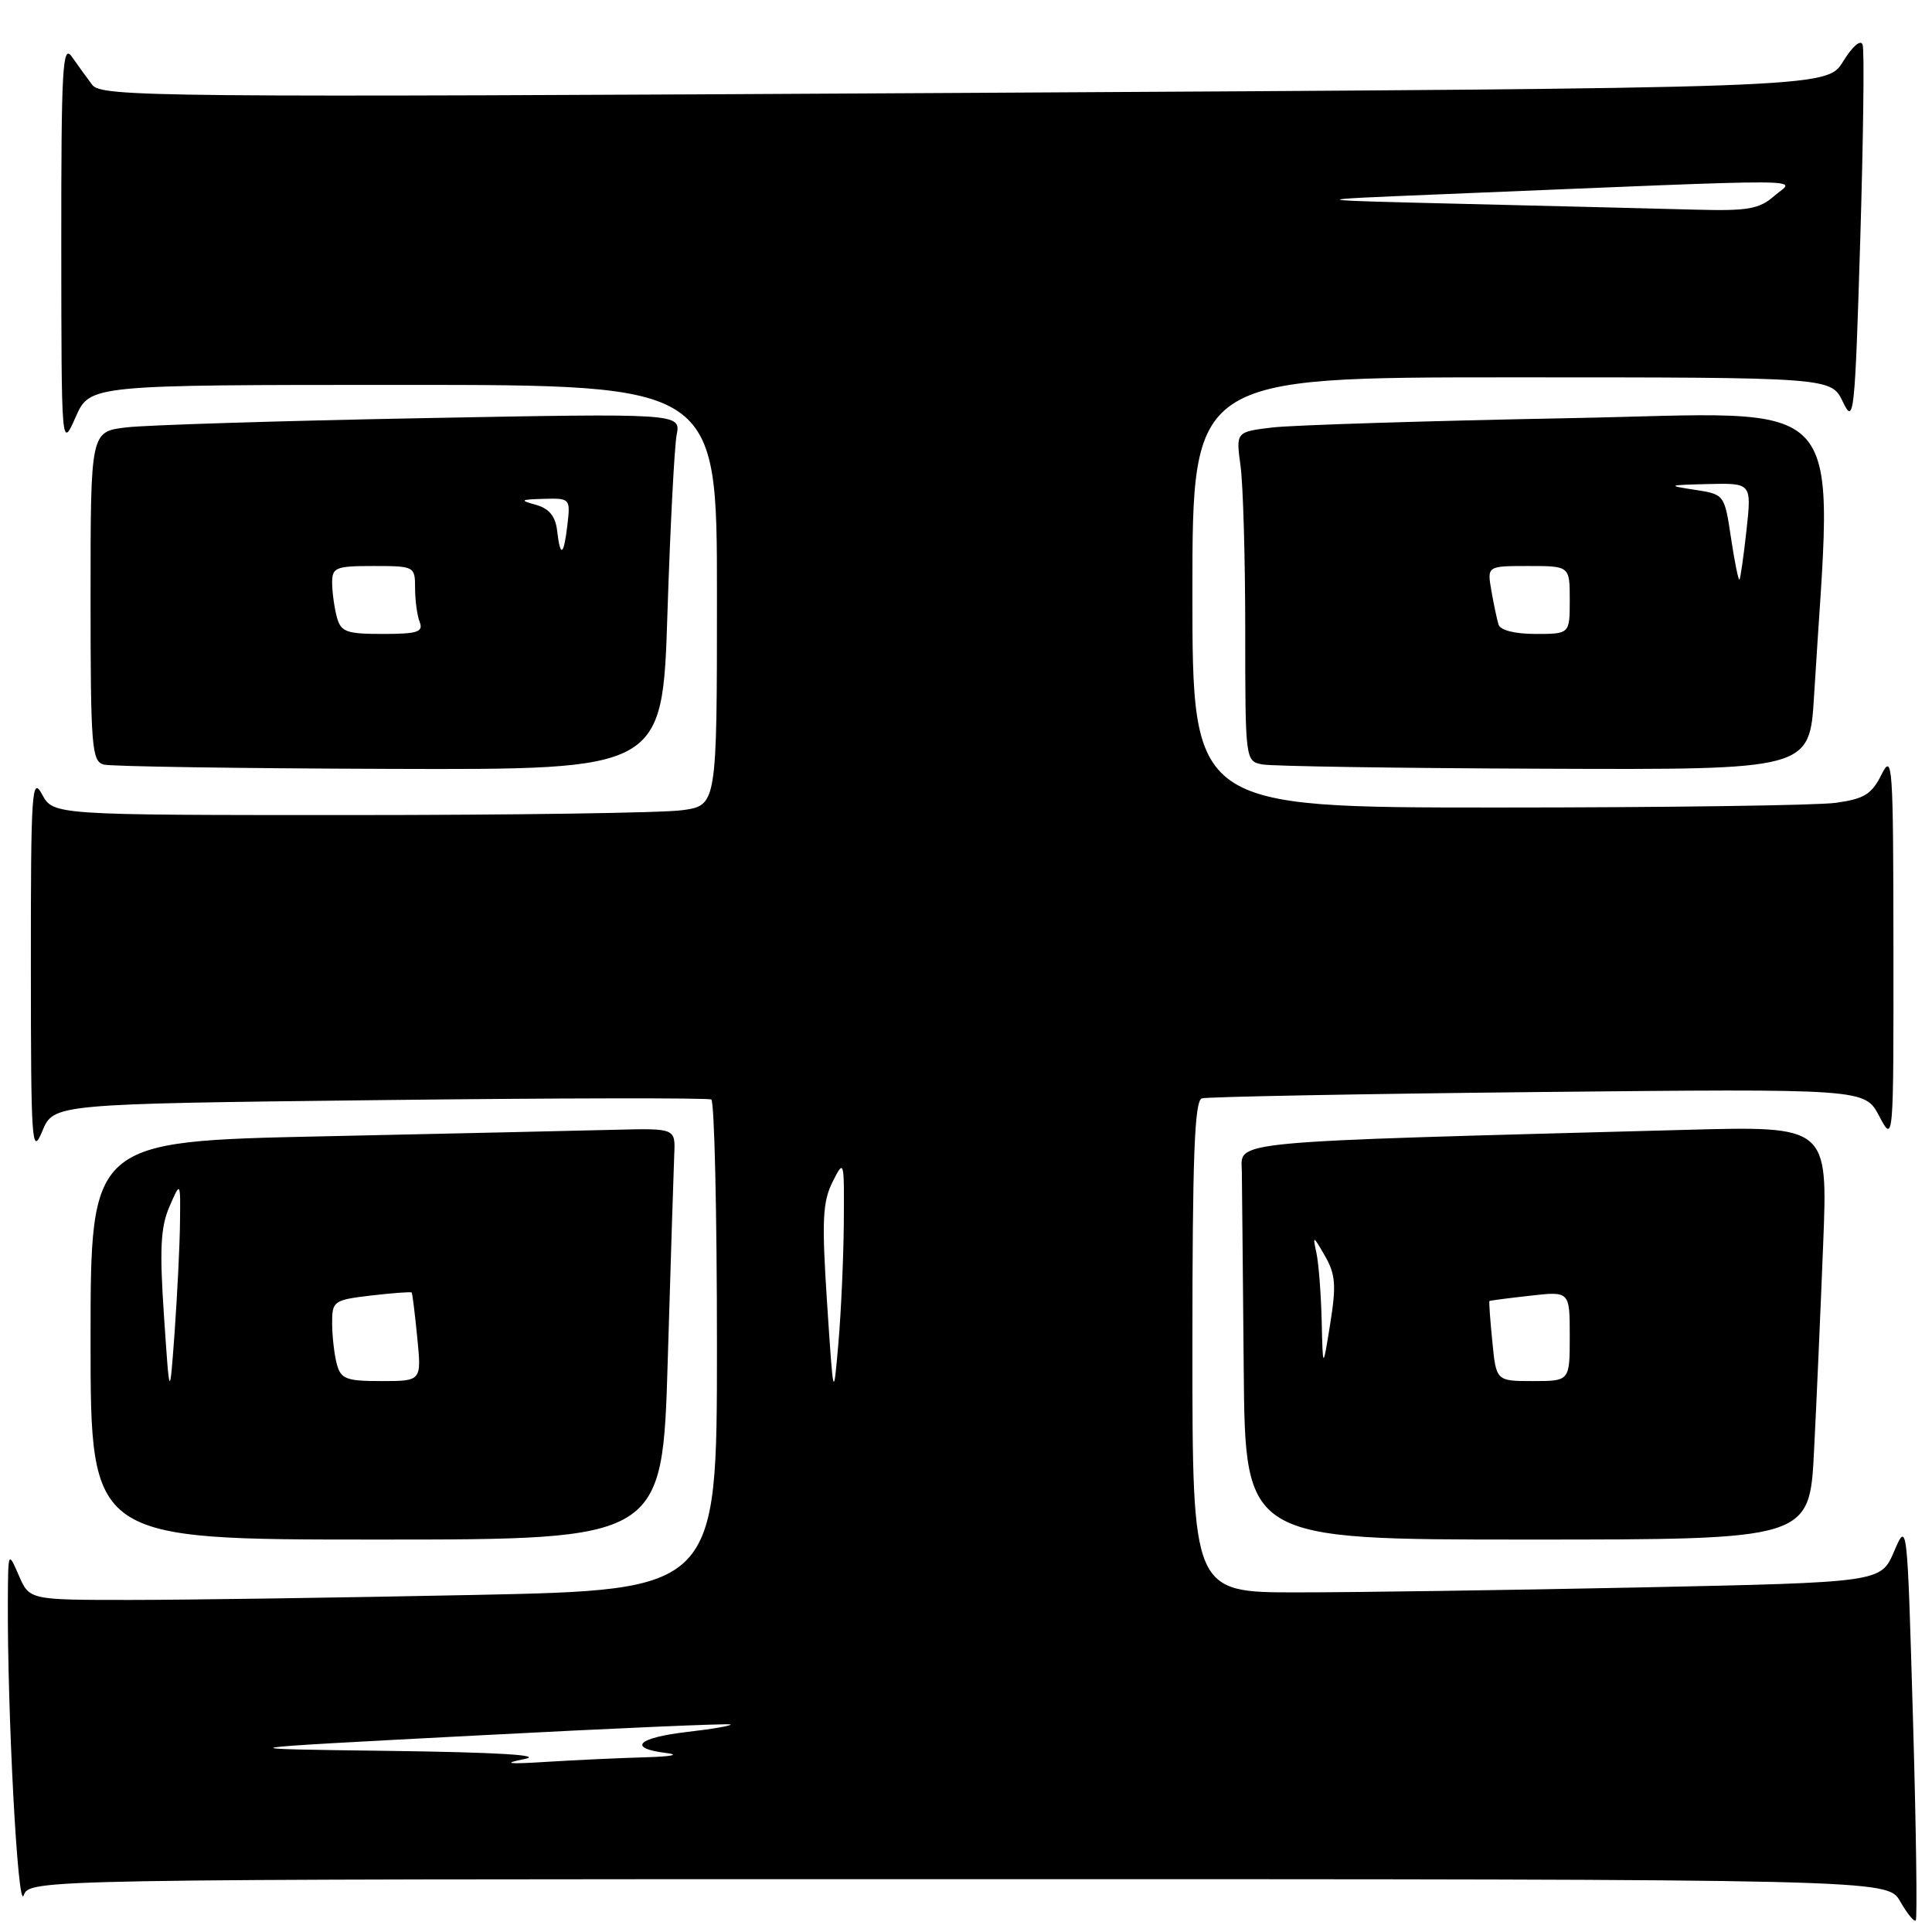 <?xml version="1.0" encoding="UTF-8" standalone="no"?>
<!DOCTYPE svg PUBLIC "-//W3C//DTD SVG 1.1//EN" "http://www.w3.org/Graphics/SVG/1.1/DTD/svg11.dtd" >
<svg xmlns="http://www.w3.org/2000/svg" xmlns:xlink="http://www.w3.org/1999/xlink" version="1.1" viewBox="0 0 256 256">
 <g >
 <path fill="currentColor"
d=" M 253.48 227.80 C 252.72 201.55 252.72 201.51 250.97 205.59 C 249.22 209.67 249.22 209.67 217.45 210.34 C 199.97 210.70 179.45 211.00 171.84 211.00 C 158.00 211.00 158.00 211.00 158.00 178.47 C 158.00 153.32 158.28 145.85 159.25 145.54 C 159.94 145.33 179.98 144.95 203.79 144.70 C 247.09 144.26 247.09 144.26 249.00 147.88 C 250.91 151.50 250.91 151.50 250.89 125.50 C 250.87 101.26 250.77 99.71 249.31 102.63 C 248.01 105.25 247.01 105.86 243.24 106.38 C 240.75 106.72 220.56 107.00 198.36 107.00 C 158.00 107.00 158.00 107.00 158.00 78.50 C 158.00 50.00 158.00 50.00 200.32 50.00 C 242.64 50.00 242.64 50.00 244.19 53.25 C 245.65 56.32 245.78 55.14 246.49 31.86 C 246.90 18.30 247.05 6.64 246.81 5.93 C 246.56 5.18 245.48 6.11 244.21 8.16 C 242.04 11.67 242.04 11.67 127.77 12.31 C 20.23 12.92 13.42 12.85 12.21 11.23 C 11.49 10.28 10.28 8.60 9.51 7.50 C 8.29 5.76 8.11 9.04 8.12 32.50 C 8.14 59.50 8.14 59.50 10.03 55.25 C 11.92 51.00 11.92 51.00 53.46 51.00 C 95.00 51.00 95.00 51.00 95.00 78.86 C 95.00 106.73 95.00 106.73 90.36 107.36 C 87.81 107.71 68.02 108.00 46.39 108.00 C 7.06 108.00 7.06 108.00 5.57 105.25 C 4.22 102.75 4.08 104.84 4.09 128.00 C 4.10 151.62 4.21 153.23 5.60 149.89 C 7.10 146.27 7.10 146.27 50.30 145.77 C 74.06 145.49 93.84 145.46 94.25 145.69 C 94.66 145.93 95.00 160.64 95.00 178.40 C 95.00 210.68 95.00 210.68 62.75 211.34 C 45.01 211.70 24.52 212.00 17.20 212.00 C 3.90 212.00 3.90 212.00 2.49 208.75 C 1.08 205.51 1.08 205.52 1.04 212.00 C 0.96 226.92 2.36 253.25 3.13 251.17 C 3.94 249.00 3.94 249.00 127.01 249.00 C 250.09 249.00 250.09 249.00 251.78 251.94 C 252.70 253.55 253.64 254.70 253.85 254.48 C 254.06 254.27 253.90 242.26 253.48 227.80 Z  M 88.48 180.25 C 88.87 167.19 89.26 154.93 89.34 153.00 C 89.50 149.50 89.50 149.50 81.50 149.70 C 77.10 149.82 59.66 150.20 42.75 150.57 C 12.00 151.23 12.00 151.23 12.00 177.61 C 12.00 204.00 12.00 204.00 49.89 204.00 C 87.78 204.00 87.78 204.00 88.48 180.25 Z  M 240.37 192.25 C 240.70 185.79 241.24 173.46 241.58 164.85 C 242.20 149.20 242.20 149.20 223.35 149.71 C 161.58 151.37 164.49 151.10 164.55 155.25 C 164.58 157.31 164.69 169.12 164.80 181.50 C 165.00 204.00 165.00 204.00 202.39 204.00 C 239.78 204.00 239.78 204.00 240.37 192.25 Z  M 88.44 81.25 C 88.81 69.84 89.36 59.21 89.66 57.63 C 90.21 54.76 90.21 54.76 55.86 55.41 C 36.96 55.77 19.36 56.32 16.75 56.63 C 12.00 57.19 12.00 57.19 12.00 79.02 C 12.00 98.97 12.15 100.89 13.75 101.31 C 14.71 101.56 31.76 101.82 51.64 101.88 C 87.78 102.00 87.78 102.00 88.44 81.25 Z  M 240.37 92.25 C 242.84 51.19 245.92 54.69 207.86 55.41 C 188.96 55.77 171.31 56.33 168.63 56.64 C 163.76 57.22 163.76 57.22 164.38 61.75 C 164.72 64.24 165.00 74.06 165.00 83.57 C 165.00 100.71 165.02 100.86 167.25 101.29 C 168.49 101.53 185.31 101.79 204.64 101.86 C 239.78 102.00 239.78 102.00 240.37 92.25 Z  M 69.50 233.08 C 72.11 232.56 65.88 232.19 51.50 232.00 C 29.50 231.72 29.50 231.72 63.00 229.97 C 81.43 229.00 96.64 228.34 96.81 228.50 C 96.98 228.66 94.40 229.11 91.06 229.49 C 84.47 230.26 83.08 231.63 88.25 232.28 C 90.16 232.51 89.02 232.75 85.50 232.85 C 82.20 232.94 76.35 233.21 72.50 233.45 C 67.24 233.78 66.49 233.68 69.50 233.08 Z  M 109.59 172.63 C 108.88 161.78 108.99 159.28 110.31 156.63 C 111.85 153.55 111.87 153.64 111.81 162.00 C 111.77 166.68 111.45 173.88 111.09 178.00 C 110.44 185.50 110.44 185.50 109.59 172.63 Z  M 194.50 27.03 C 172.50 26.50 172.50 26.50 191.00 25.74 C 242.24 23.63 237.79 23.61 235.14 25.93 C 233.11 27.71 231.63 27.97 224.64 27.78 C 220.16 27.66 206.60 27.32 194.50 27.03 Z  M 21.73 174.39 C 21.13 165.54 21.28 162.58 22.45 159.89 C 23.92 156.50 23.92 156.50 23.85 162.00 C 23.82 165.03 23.49 171.55 23.14 176.50 C 22.48 185.50 22.48 185.50 21.73 174.39 Z  M 44.63 180.75 C 44.30 179.51 44.02 177.10 44.01 175.39 C 44.00 172.38 44.18 172.26 49.19 171.66 C 52.05 171.33 54.46 171.15 54.55 171.27 C 54.65 171.40 54.98 174.09 55.29 177.25 C 55.86 183.00 55.86 183.00 50.54 183.00 C 45.88 183.00 45.16 182.73 44.63 180.75 Z  M 197.74 177.75 C 197.45 174.86 197.28 172.45 197.36 172.39 C 197.44 172.33 199.86 172.01 202.75 171.69 C 208.00 171.09 208.00 171.09 208.00 177.05 C 208.00 183.00 208.00 183.00 203.13 183.00 C 198.25 183.00 198.25 183.00 197.74 177.75 Z  M 175.13 175.00 C 175.04 171.43 174.73 167.38 174.43 166.00 C 173.92 163.66 173.99 163.68 175.56 166.41 C 176.96 168.85 177.08 170.31 176.26 175.41 C 175.28 181.50 175.28 181.50 175.13 175.00 Z  M 44.63 81.75 C 44.30 80.51 44.02 78.49 44.01 77.25 C 44.00 75.19 44.46 75.00 49.50 75.00 C 54.91 75.00 55.00 75.05 55.00 77.92 C 55.00 79.52 55.27 81.55 55.61 82.42 C 56.12 83.74 55.32 84.00 50.72 84.00 C 45.88 84.00 45.16 83.74 44.63 81.75 Z  M 73.82 70.29 C 73.59 68.39 72.75 67.37 71.00 66.89 C 68.80 66.28 68.93 66.19 72.05 66.10 C 75.53 66.00 75.59 66.07 75.19 69.50 C 74.70 73.70 74.24 73.96 73.82 70.29 Z  M 198.56 82.75 C 198.35 82.06 197.92 80.04 197.61 78.25 C 197.05 75.00 197.05 75.00 202.53 75.00 C 208.00 75.00 208.00 75.00 208.00 79.50 C 208.00 84.00 208.00 84.00 203.47 84.00 C 200.71 84.00 198.79 83.51 198.56 82.75 Z  M 229.37 71.30 C 228.50 65.50 228.50 65.50 224.50 64.89 C 220.83 64.33 220.97 64.27 226.30 64.14 C 232.10 64.00 232.10 64.00 231.42 70.25 C 231.04 73.69 230.62 76.63 230.49 76.80 C 230.35 76.96 229.85 74.48 229.37 71.30 Z "/>
</g>
</svg>